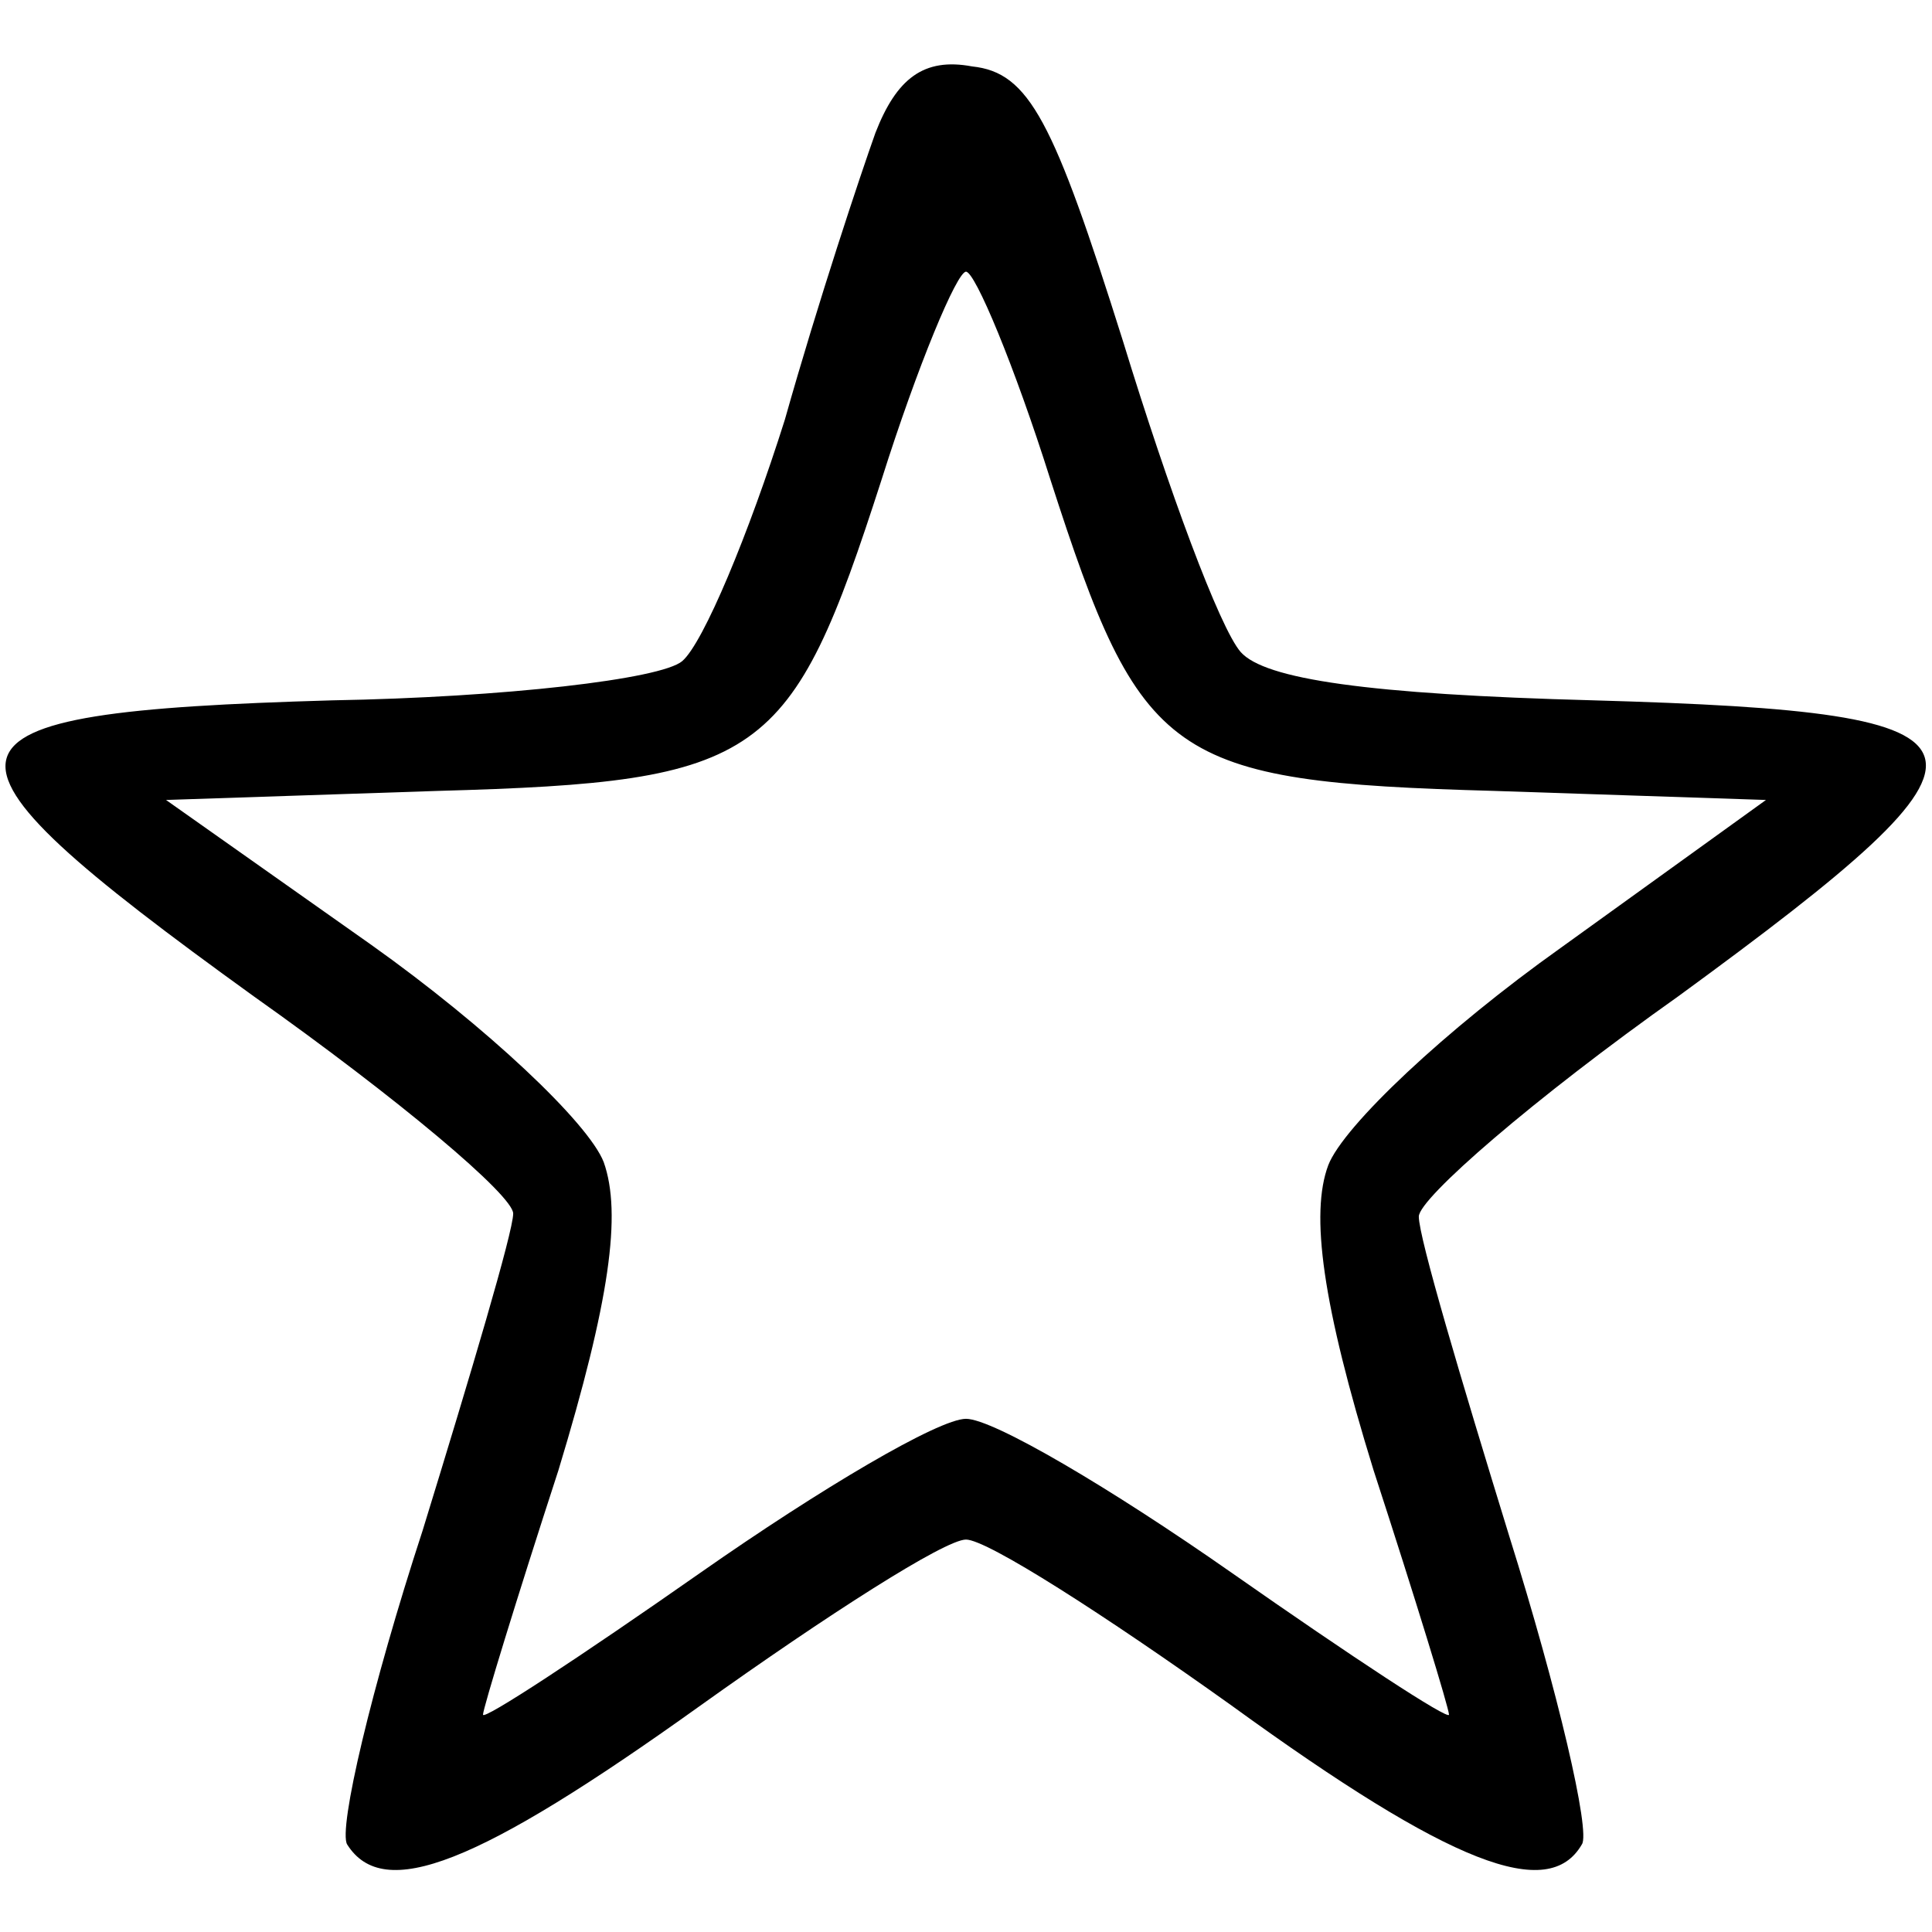 <?xml version="1.0" standalone="no"?>
<!DOCTYPE svg PUBLIC "-//W3C//DTD SVG 20010904//EN"
 "http://www.w3.org/TR/2001/REC-SVG-20010904/DTD/svg10.dtd">
<svg version="1.0" xmlns="http://www.w3.org/2000/svg"
 width="64pt" height="64pt" viewBox="0 0 64 64"
 preserveAspectRatio="xMidYMid meet">

<g transform="translate(0,64) scale(0.1,-0.1)"
fill="#000000" stroke="none">
<path d="M290 596 c-5 -14 -19 -56 -30 -95 -12 -38 -27 -74 -34 -80 -7 -6 -59
-12 -116 -13 -138 -4 -141 -15 -26 -98 48 -34 86 -66 86 -72 0 -6 -14 -53 -30
-105 -17 -52 -28 -99 -25 -104 12 -19 43 -7 117 46 42 30 81 55 88 55 7 0 46
-25 88 -55 73 -53 105 -65 116 -46 3 4 -8 51 -24 102 -16 52 -30 99 -30 106 0
6 38 39 86 73 115 84 112 94 -28 98 -75 2 -109 7 -117 16 -7 8 -24 54 -39 103
-23 73 -31 89 -50 91 -16 3 -25 -4 -32 -22z m58 -115 c30 -93 39 -100 147
-103 l90 -3 -68 -49 c-38 -27 -72 -59 -77 -72 -6 -16 -2 -46 15 -101 14 -43
25 -79 25 -81 0 -2 -32 19 -72 47 -40 28 -79 51 -88 51 -9 0 -48 -23 -88 -51
-40 -28 -72 -49 -72 -47 0 2 11 38 25 81 17 56 21 85 15 102 -5 13 -39 45 -77
72 l-68 48 90 3 c108 3 117 10 147 103 12 38 25 69 28 69 3 0 16 -31 28 -69z"/>
</g>
</svg>
